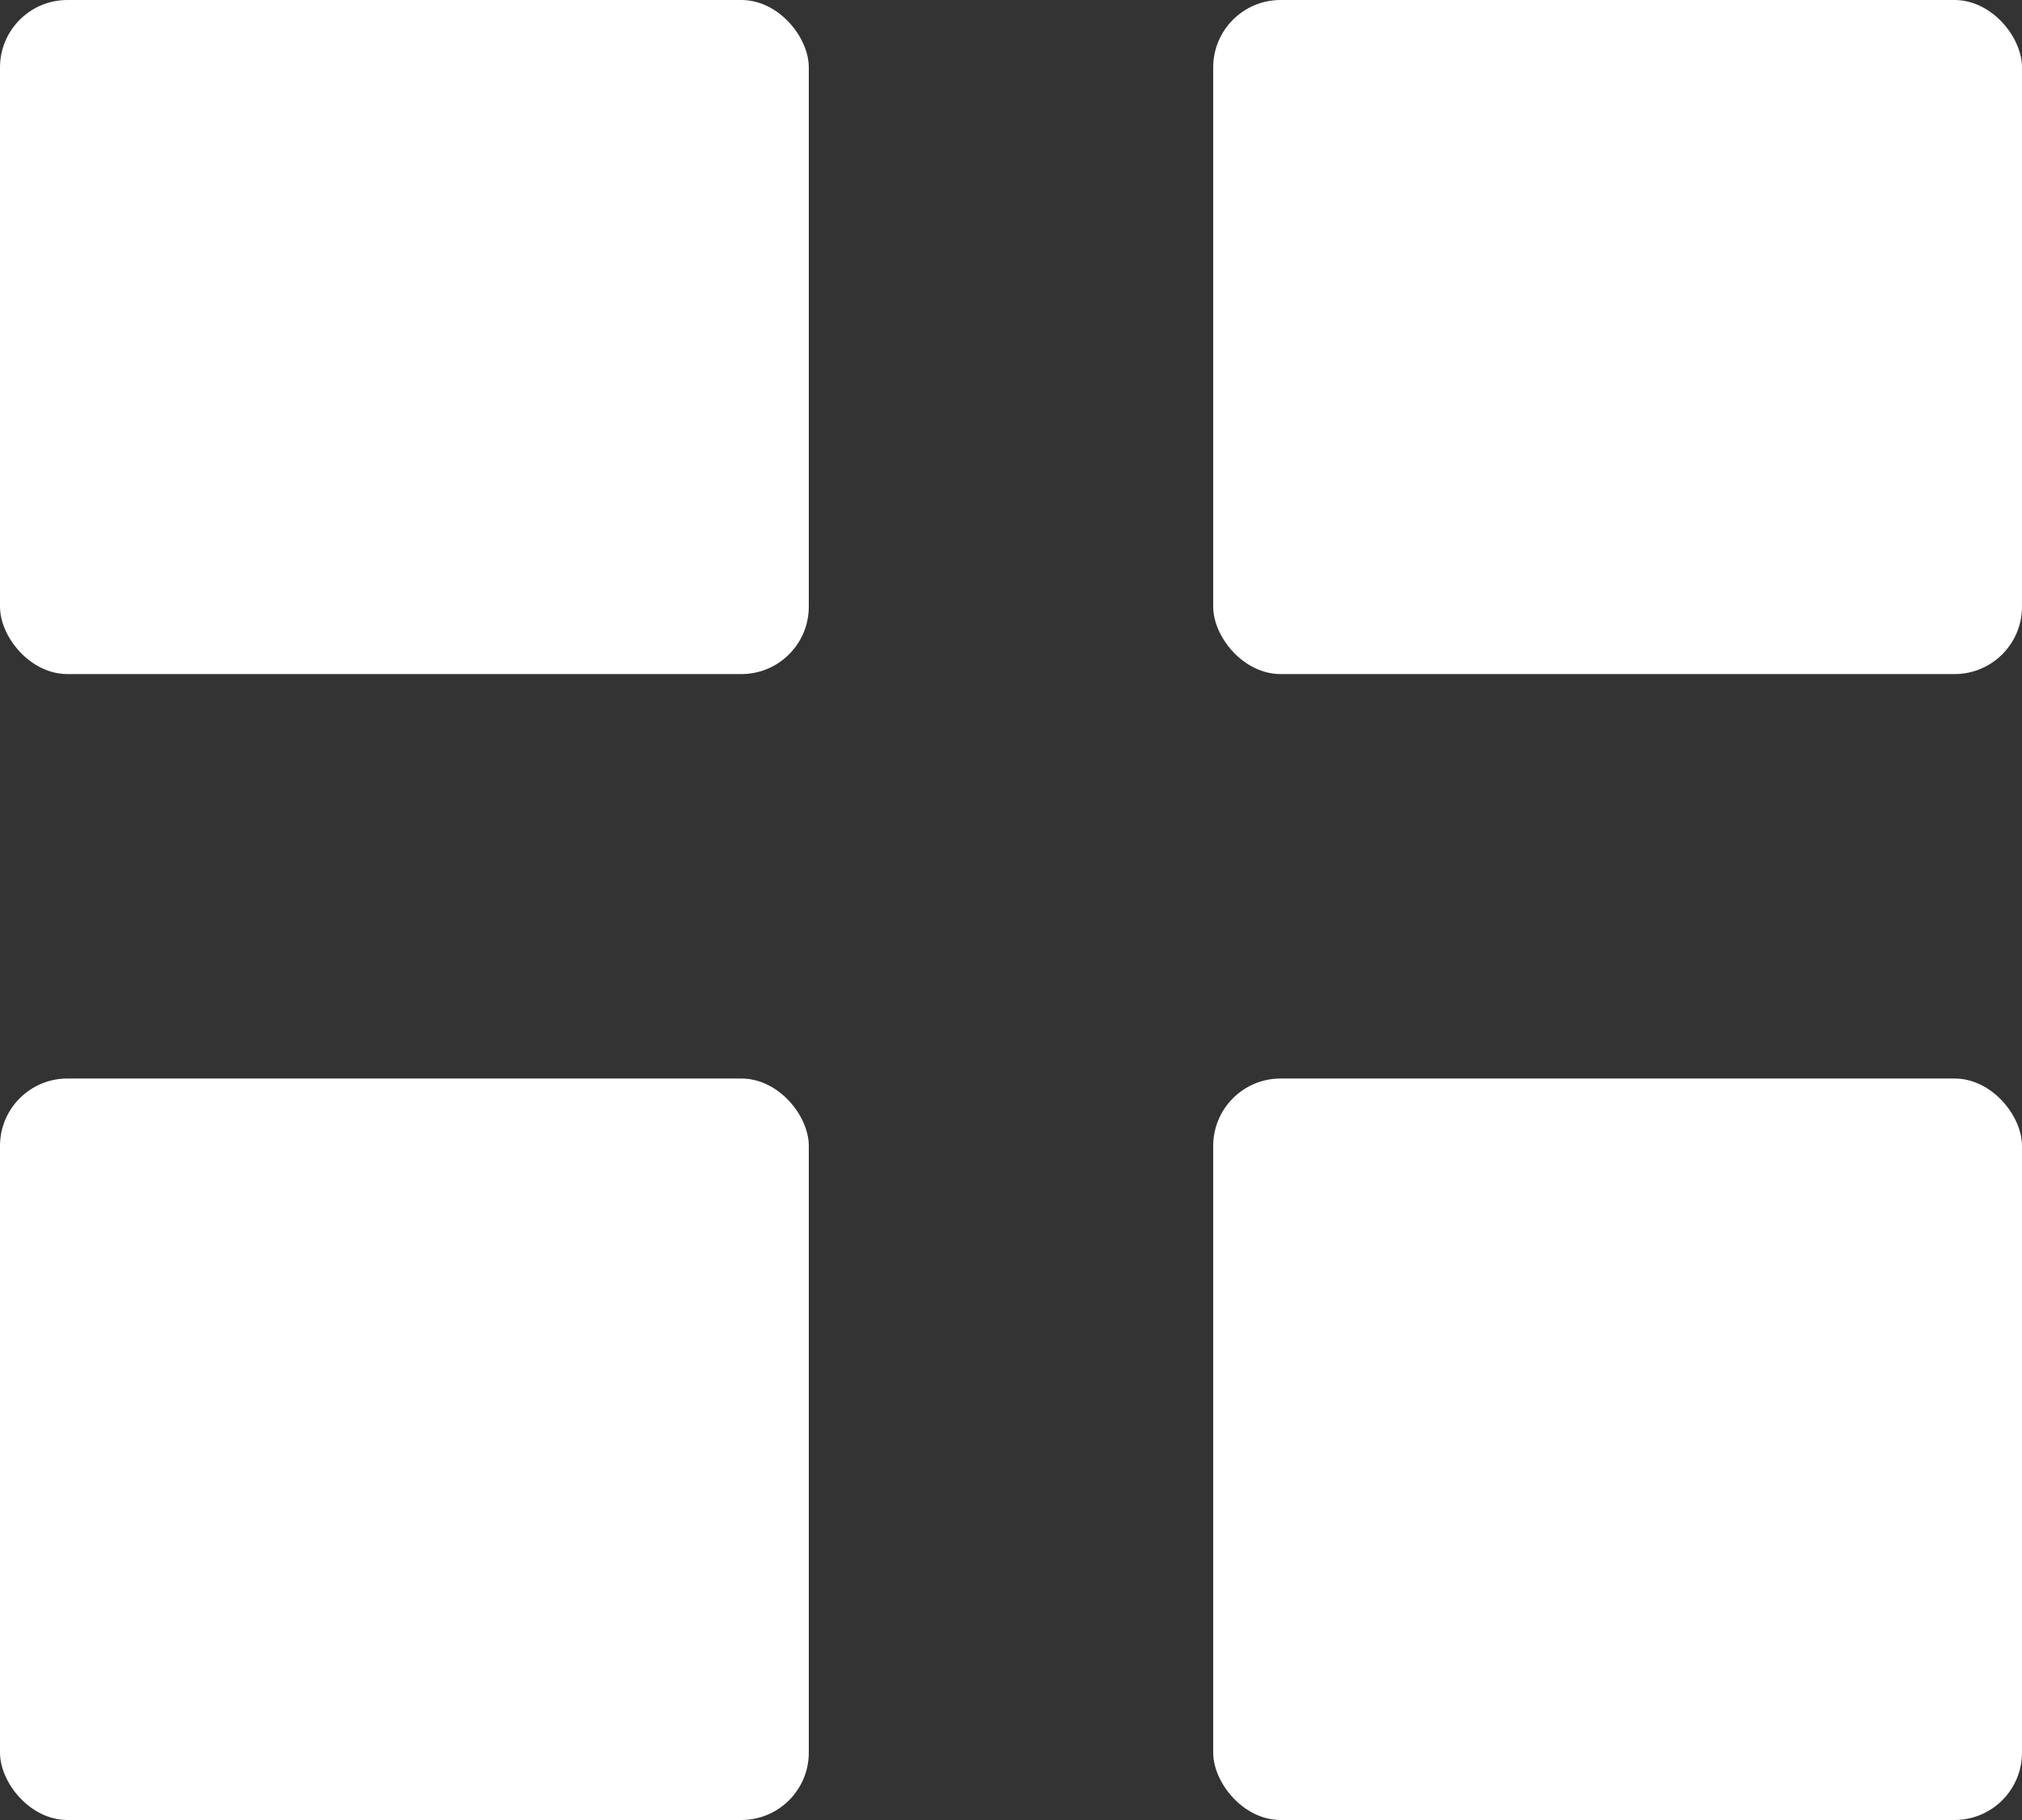 <svg xmlns="http://www.w3.org/2000/svg" width="30" height="27" viewBox="0 0 30 27"><rect x="0" y="0" width="30" height="27" fill="#333333" stroke="none"/><defs><style>.a{fill:#fff;}</style></defs><g transform="translate(-1741 -187)"><rect class="a" width="12" height="10" rx="1" transform="translate(1741 187)"/><rect class="a" width="12" height="11" rx="1" transform="translate(1741 203)"/><rect class="a" width="12" height="10" rx="1" transform="translate(1759 187)"/><rect class="a" width="12" height="11" rx="1" transform="translate(1759 203)"/></g></svg>